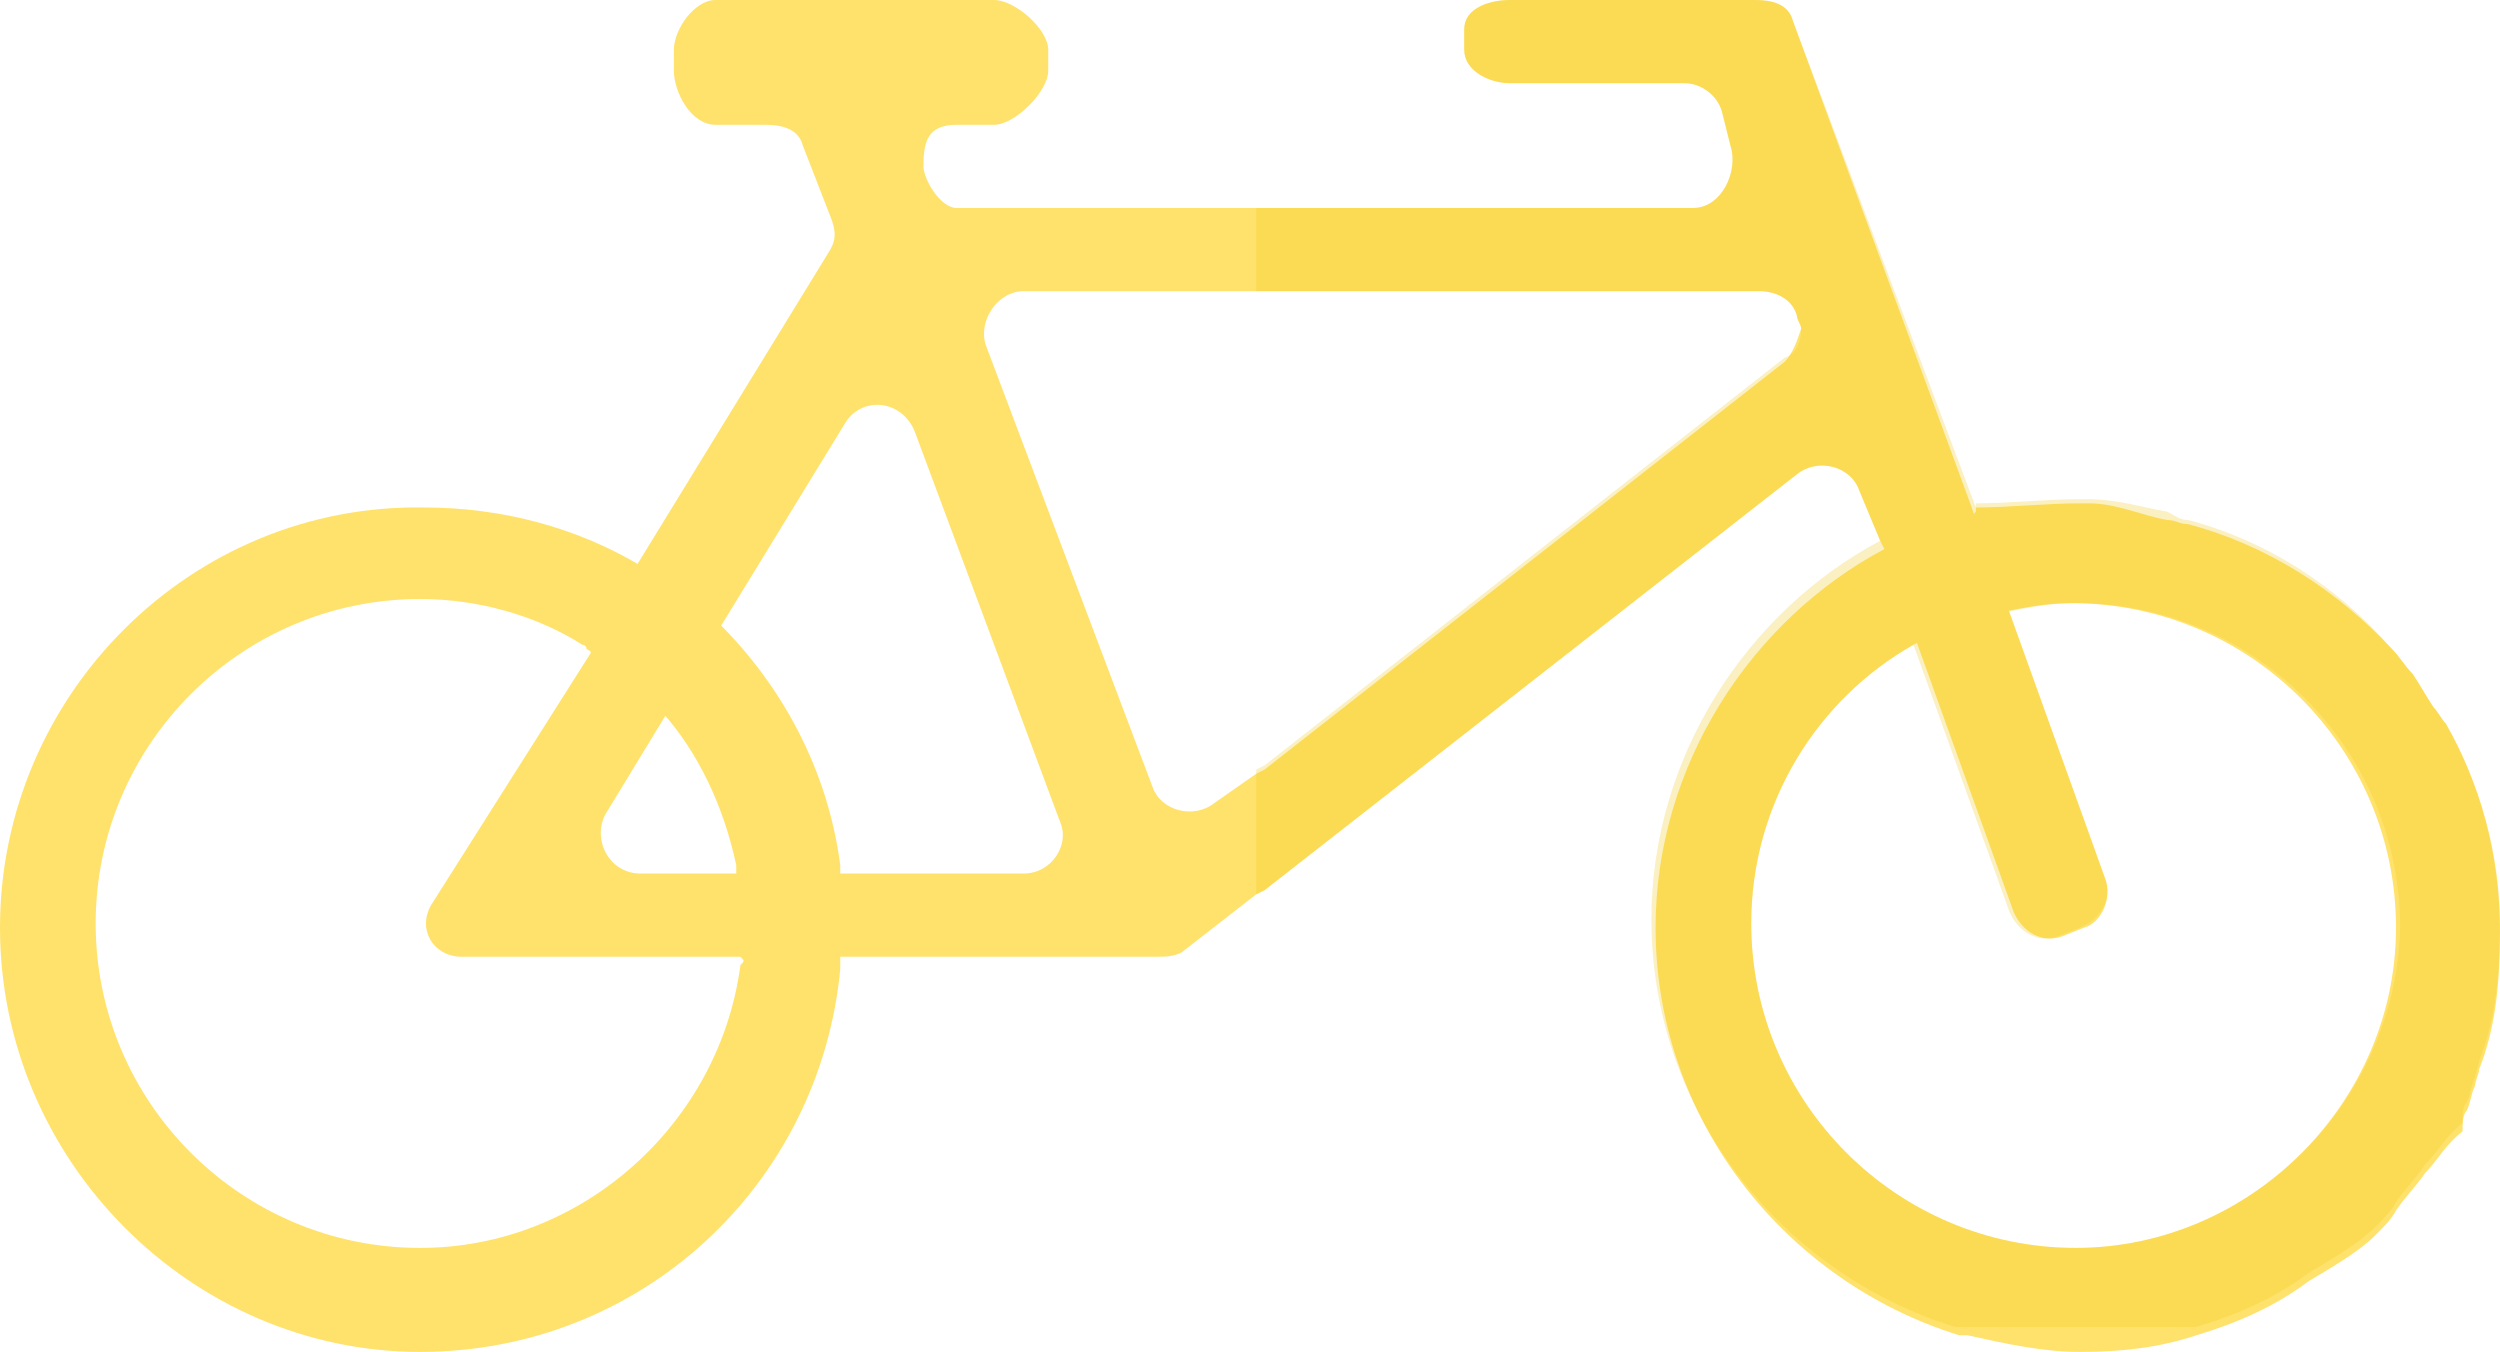 <?xml version="1.0" encoding="utf-8"?>
<!-- Generator: Adobe Illustrator 16.0.0, SVG Export Plug-In . SVG Version: 6.00 Build 0)  -->
<!DOCTYPE svg PUBLIC "-//W3C//DTD SVG 1.1//EN" "http://www.w3.org/Graphics/SVG/1.1/DTD/svg11.dtd">
<svg version="1.1" id="Layer_1" xmlns="http://www.w3.org/2000/svg" xmlns:xlink="http://www.w3.org/1999/xlink" x="0px" y="0px"
	 width="510.85px" height="276.25px" viewBox="0 207.3 510.85 276.25" enable-background="new 0 207.3 510.85 276.25"
	 xml:space="preserve">
<g id="XMLID_1_">
	<g id="XMLID_3_">
		<path id="XMLID_21_" fill="#FFE26C" d="M499.8,355.2c-0.85-0.85-1.7-2.55-2.55-3.4c-1.7-2.55-2.55-4.25-4.25-6.8
			c-1.7-1.7-2.55-3.4-4.25-5.1c-11.05-11.9-25.5-21.25-41.65-25.5c-1.699,0-2.55-0.85-4.25-0.85c-5.1-0.85-10.199-3.4-16.149-3.4
			c-0.851,0-0.851,0-1.7,0c-6.8,0-14.45,0.85-21.25,0.85l0,0l0,0l0,0c0,0,0,0,0,0.85c-6.8,7.65-12.75,5.1-17.85,7.65
			c0,0,0,0-0.851,0c-27.2,14.45-46.75,44.2-46.75,77.35c0,39.101,26.351,72.25,62.05,83.301c0.851,0,0.851,0,1.7,0
			c7.65,1.699,15.3,3.399,22.95,3.399c8.5,0,16.15-0.85,23.8-3.399l0,0c8.5-2.551,16.15-5.95,22.95-11.051
			c4.25-2.55,10.2-5.949,13.6-9.35c1.7-1.7,3.4-3.4,4.25-5.1c1.7-2.551,4.25-5.101,5.95-7.65c2.55-2.55,4.25-5.95,7.65-8.5l0,0
			c0-1.7,0-3.4,0.85-4.25c0.851-1.7,0.851-3.4,1.7-5.1c0-0.851,0.85-2.551,0.85-3.4c3.4-8.5,4.25-17.85,4.25-28.05
			C510.85,381.55,506.6,367.1,499.8,355.2z M424.15,462.3c-36.551,0-66.301-29.75-66.301-66.3c0-24.65,13.601-45.9,33.15-56.95
			c5.95-3.4,11.9-5.95,18.7-6.8c4.25-0.85,8.5-1.7,13.6-1.7c36.55,0,66.3,29.75,66.3,66.3C489.6,432.55,459.85,462.3,424.15,462.3z"
			/>
	</g>
	<g id="XMLID_7_">
		<path id="XMLID_8_" fill="#FFE26C" d="M171.7,385.8c0,0,0-0.85,0-1.7c-2.55-19.55-11.9-36.55-24.65-49.3l0,0
			c-5.1-4.25-10.2-8.5-16.15-11.9l0,0l0,0c-12.75-7.65-28.05-11.9-44.2-11.9C39.1,310.15,0,349.25,0,396.85
			c0,47.601,39.1,86.7,85.85,86.7c45.05,0,81.6-34,85.85-78.2c0-0.85,0-1.699,0-1.699c0-1.7,0-4.25,0-5.95
			C172.55,392.6,172.55,389.2,171.7,385.8z M151.3,404.5c-4.25,32.3-32.3,57.8-65.45,57.8c-36.55,0-66.3-29.75-66.3-66.3
			s29.75-66.3,66.3-66.3c11.9,0,23.8,3.4,33.15,9.35c0,0,0.85,0,0.85,0.85c5.95,3.4,11.05,7.65,15.3,12.75l0,0
			c7.65,8.5,12.75,19.55,15.3,31.45c0,0.85,0,0.85,0,1.7c0.85,3.4,0.85,6.8,0.85,11.05c0,2.551,0,4.25,0,5.95
			C152.15,403.65,152.15,403.65,151.3,404.5z"/>
	</g>
	<path id="XMLID_59_" fill="#FFE26C" d="M430.1,386.65l-19.55-54.4l-6.8-18.7l0,0L402.9,311l-36.551-99.45
		c-0.85-3.4-4.25-4.25-7.649-4.25h-50.15c-4.25,0-9.35,1.7-9.35,5.95v4.25c0,4.25,5.1,6.8,9.35,6.8h35.7c3.4,0,6.8,2.55,7.65,5.95
		l1.699,6.8c1.7,5.1-1.699,12.75-7.649,12.75H195.5c-3.4,0-6.8-5.95-6.8-8.5l0,0c0-5.1,0.85-8.5,6.8-8.5h7.65
		c4.25,0,11.05-6.8,11.05-11.05v-4.25c0-4.25-6.8-10.2-11.05-10.2H146.2c-4.25,0-8.5,5.95-8.5,10.2v4.25c0,4.25,3.4,11.05,8.5,11.05
		h10.2c3.4,0,6.8,0.85,7.65,4.25l5.95,15.3c0.85,2.55,0.85,4.25-0.85,6.8l-39.1,63.75h0.85l0,0l-10.2,17l0,0v0.85l-32.3,51
		c-3.4,5.1,0,11.05,5.95,11.05H236.3c1.7,0,3.4,0,5.1-0.85l15.3-11.9l1.7-0.85l108.8-85c4.25-3.4,11.05-1.7,12.75,3.4l4.25,10.2
		l0.85,1.7l0,0l6.8,19.55l19.551,54.4c1.699,4.25,5.949,6.8,10.199,5.1l4.25-1.7C429.25,396,431.8,390.9,430.1,386.65z M209.1,385.8
		h-78.2c-6.8,0-10.2-7.65-6.8-12.75L136,353.5l0,0l11.05-17.85l0,0l25.5-41.65c3.4-5.95,11.9-5.1,14.45,1.7l29.75,79.9
		C218.45,379.85,215.05,385.8,209.1,385.8z M364.65,281.25l-106.25,83.3l-1.7,0.85l-8.5,5.95c-4.25,3.4-11.05,1.7-12.75-3.4
		l-34-90.1c-1.7-5.1,2.55-11.05,7.65-11.05h150.45c3.4,0,6.8,1.7,7.65,5.1c0,0.85,0.85,1.7,0.85,2.55
		C367.2,277,366.35,279.55,364.65,281.25z"/>
</g>
<path id="XMLID_49_" opacity="0.25" fill="#F1C40F" enable-background="new    " d="M499.8,355.2c-0.85-0.85-1.7-2.55-2.55-3.4
	c-1.7-2.55-2.55-4.25-4.25-6.8c-1.7-1.7-2.55-3.4-4.25-5.1c-11.05-12.75-25.5-22.1-41.65-26.35c-1.699,0-2.55-0.85-4.25-1.7
	c-5.1-0.85-10.199-2.55-16.149-2.55c-0.851,0-0.851,0-1.7,0c-6.8,0-14.45,0.85-21.25,0.85l0,0v1.7V311l-37.4-99.45
	c-0.85-3.4-4.25-4.25-7.649-4.25h-50.15c-4.25,0-9.35,1.7-9.35,5.95v4.25c0,4.25,5.1,6.8,9.35,6.8h35.7c3.4,0,6.8,2.55,7.65,5.95
	l1.699,6.8c1.7,5.1-1.699,12.75-7.649,12.75H256.7v17h102.85c3.4,0,6.8,1.7,7.65,5.1c0,0.85,0.85,1.7,0.85,2.55
	c0,2.55-0.85,5.1-3.399,5.95L258.4,363.7l-1.7,0.85v25.5l1.7-0.85l108.8-85c4.25-3.4,11.05-1.7,12.75,3.4l4.25,10.2
	c-27.2,14.45-46.75,44.2-46.75,77.35c0,39.1,26.35,72.25,62.05,83.3c0.85,0,0.85,0,1.7,0h47.6c8.5-2.55,16.15-5.95,22.95-11.05
	c4.25-2.551,10.2-5.95,13.6-9.351c1.7-1.7,3.4-3.399,4.25-5.1c1.7-2.55,4.25-5.101,5.95-7.65c2.55-2.55,4.25-5.95,7.65-8.5l0,0
	c0-1.7,0-3.399,0.85-4.25c0.851-1.7,0.851-3.399,1.7-5.1c0-0.851,0.85-2.55,0.85-3.4c3.4-8.5,4.25-17.85,4.25-28.05
	C510.85,381.55,506.6,367.1,499.8,355.2z M424.15,462.3c-36.551,0-66.301-29.75-66.301-66.3c0-24.65,13.601-45.9,33.15-56.95
	l19.55,54.4c1.7,4.25,5.95,6.8,10.2,5.1l4.25-1.7c4.25-1.7,6.8-5.95,5.1-10.2l-19.55-54.4c4.25-0.85,8.5-1.7,13.601-1.7
	c36.55,0,66.3,29.75,66.3,66.3C489.6,432.55,459.85,462.3,424.15,462.3z"/>
</svg>

